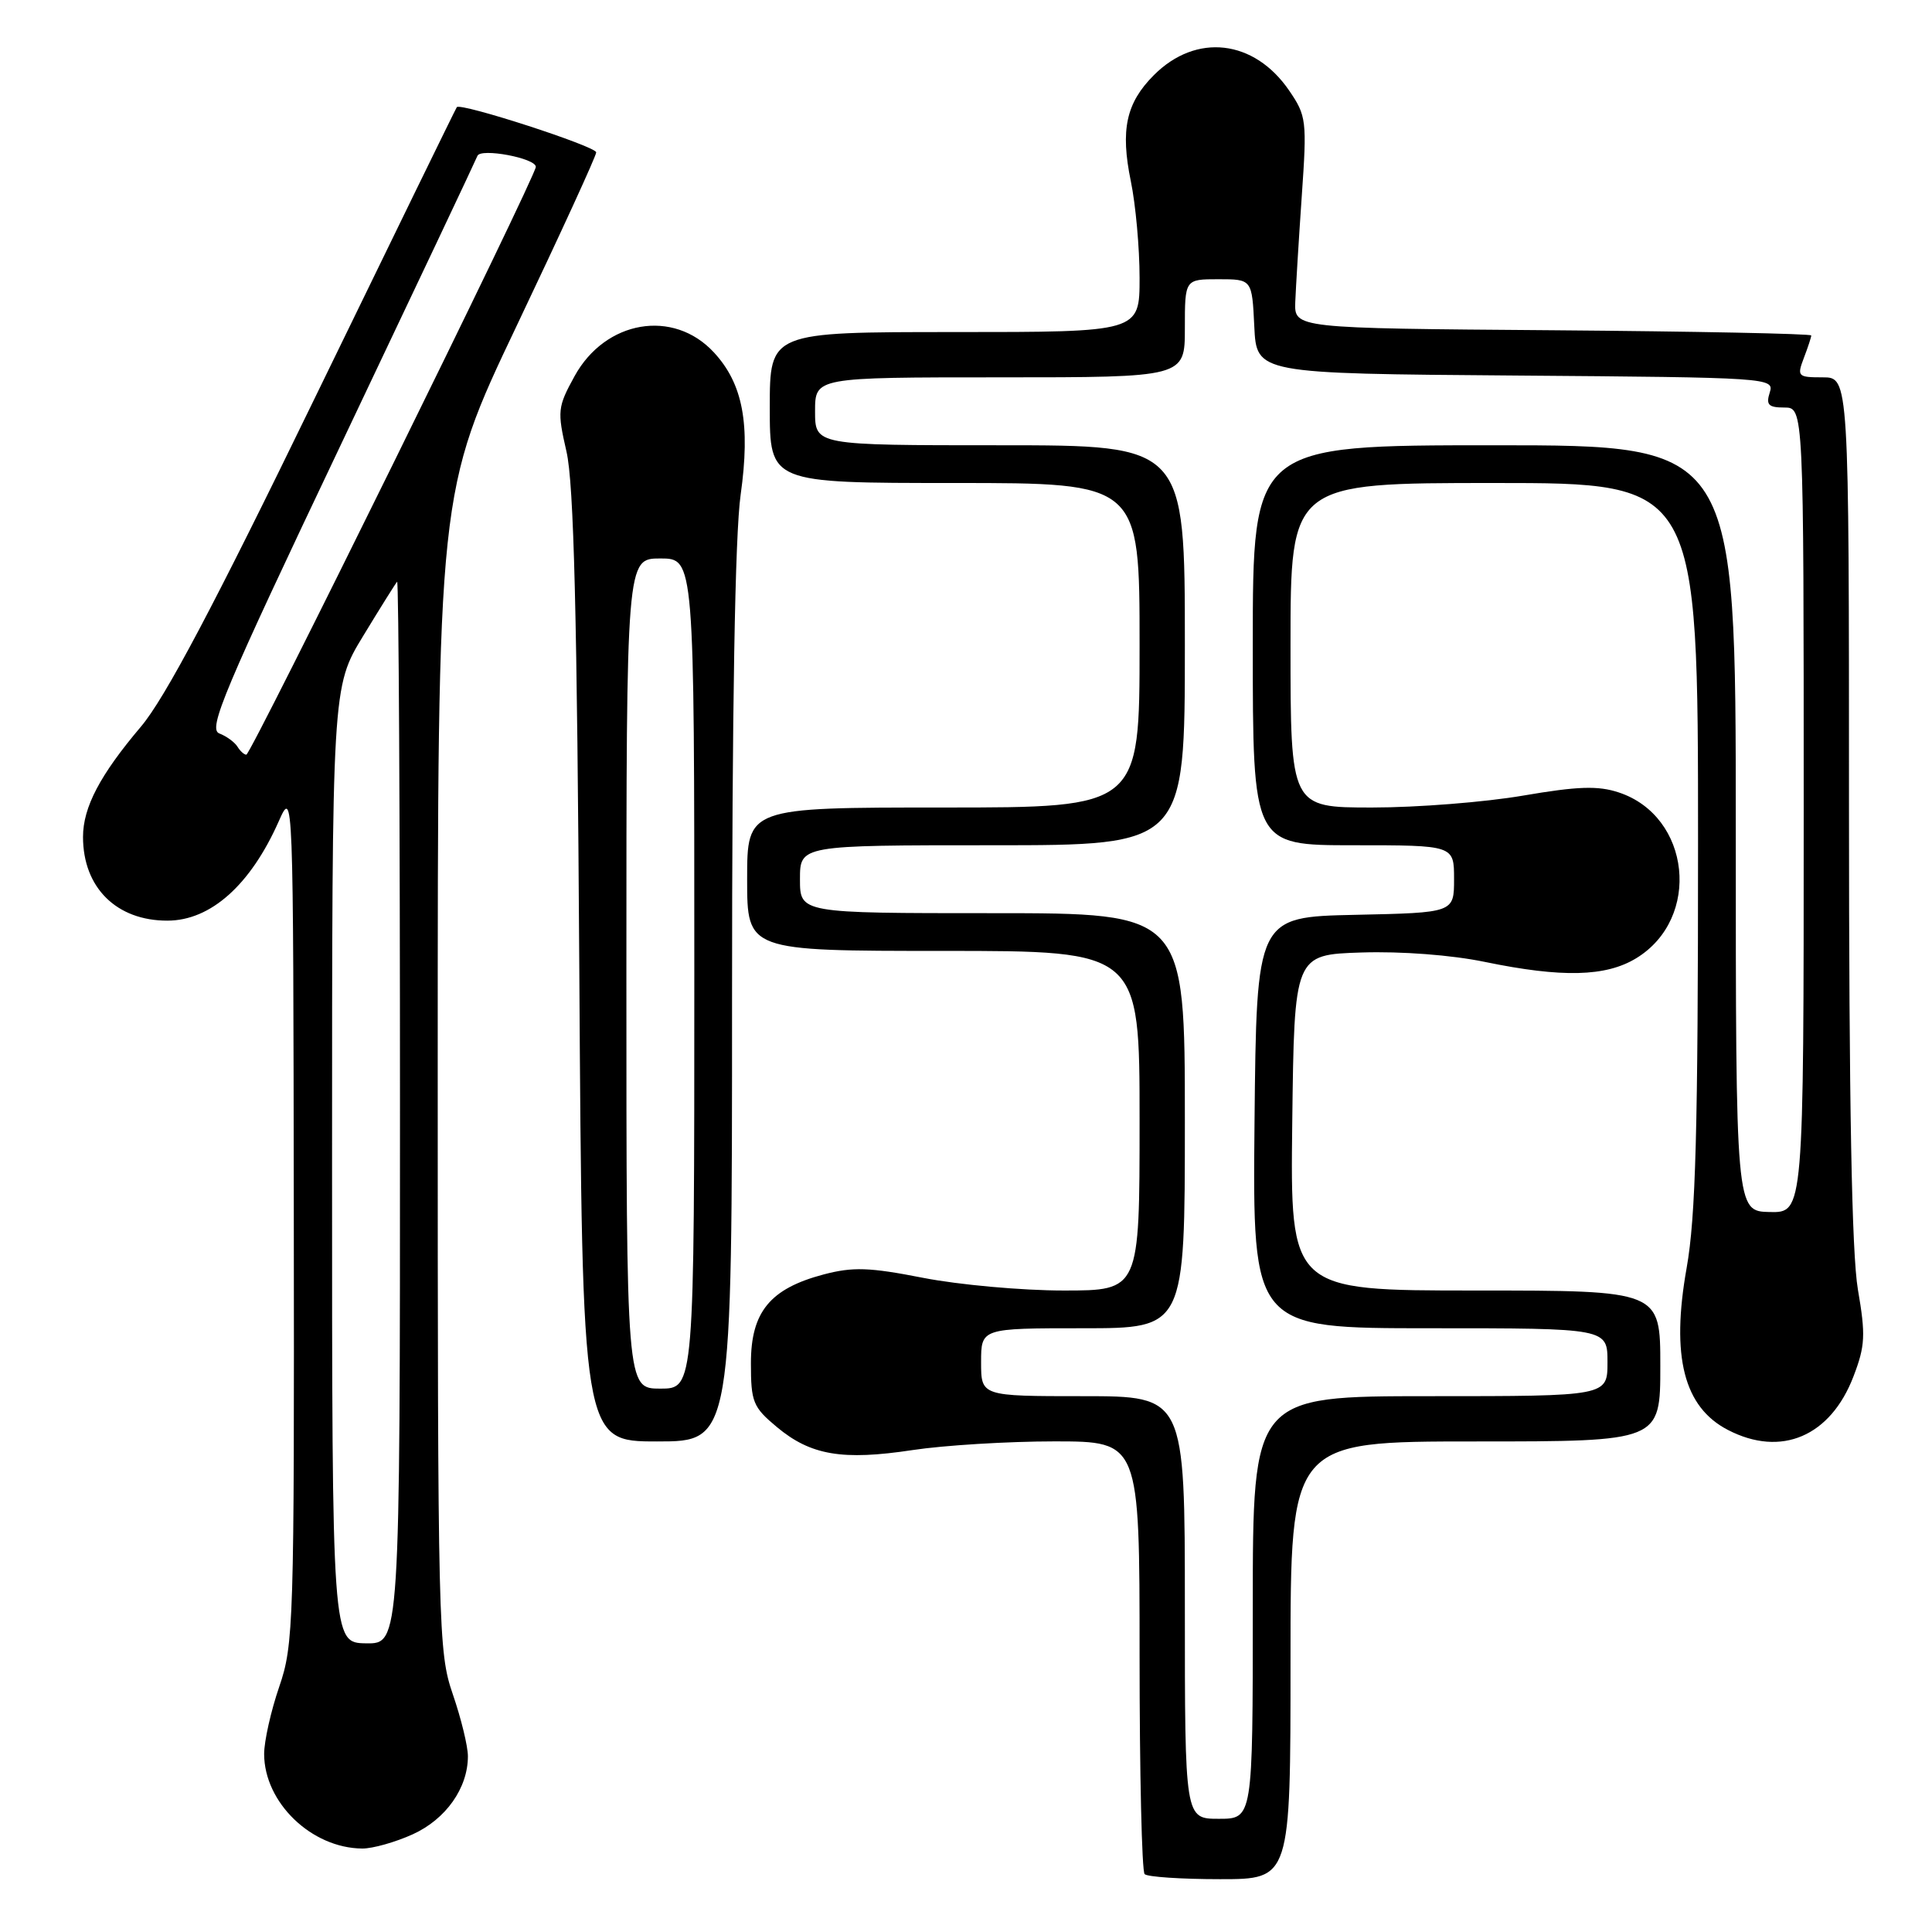 <?xml version="1.0" encoding="UTF-8" standalone="no"?>
<!DOCTYPE svg PUBLIC "-//W3C//DTD SVG 1.1//EN" "http://www.w3.org/Graphics/SVG/1.1/DTD/svg11.dtd" >
<svg xmlns="http://www.w3.org/2000/svg" xmlns:xlink="http://www.w3.org/1999/xlink" version="1.1" viewBox="0 0 256 256">
 <g >
 <path fill="currentColor"
d=" M 171.00 220.00 C 171.00 191.00 171.00 191.00 195.50 191.00 C 220.00 191.00 220.00 191.00 220.00 181.00 C 220.00 171.00 220.00 171.00 195.48 171.00 C 170.96 171.00 170.96 171.00 171.23 148.75 C 171.50 126.50 171.50 126.50 180.40 126.21 C 185.70 126.04 192.33 126.54 196.76 127.46 C 206.98 129.57 212.78 129.43 216.81 126.97 C 225.47 121.69 224.04 108.15 214.49 105.00 C 211.74 104.09 209.07 104.18 201.83 105.42 C 196.78 106.29 187.78 107.00 181.82 107.00 C 171.00 107.00 171.00 107.00 171.00 85.50 C 171.00 64.00 171.00 64.00 198.00 64.00 C 225.00 64.00 225.00 64.00 225.00 111.75 C 225.00 149.90 224.69 161.21 223.49 168.00 C 221.40 179.75 223.11 186.46 228.97 189.48 C 236.02 193.13 242.56 190.33 245.60 182.37 C 247.15 178.33 247.22 176.90 246.18 170.86 C 245.37 166.10 245.00 146.28 245.00 106.98 C 245.00 50.00 245.00 50.00 241.52 50.00 C 238.21 50.00 238.09 49.88 239.02 47.43 C 239.56 46.02 240.00 44.68 240.00 44.45 C 240.00 44.22 224.59 43.91 205.75 43.76 C 171.50 43.50 171.50 43.50 171.63 40.00 C 171.71 38.08 172.09 31.78 172.49 26.00 C 173.19 15.96 173.11 15.35 170.82 12.00 C 166.18 5.22 158.50 4.34 152.90 9.95 C 149.21 13.64 148.44 17.20 149.84 24.01 C 150.48 27.10 151.00 32.86 151.00 36.81 C 151.00 44.00 151.00 44.00 126.50 44.00 C 102.00 44.00 102.00 44.00 102.00 54.00 C 102.00 64.00 102.00 64.00 126.50 64.00 C 151.00 64.00 151.00 64.00 151.00 85.50 C 151.00 107.00 151.00 107.00 125.00 107.00 C 99.00 107.00 99.00 107.00 99.00 116.50 C 99.00 126.00 99.00 126.00 125.00 126.00 C 151.00 126.00 151.00 126.00 151.00 148.50 C 151.00 171.00 151.00 171.00 140.93 171.00 C 135.39 171.00 127.02 170.24 122.32 169.32 C 115.18 167.92 113.02 167.85 109.14 168.87 C 102.03 170.75 99.50 173.84 99.50 180.63 C 99.50 185.78 99.77 186.45 102.95 189.10 C 107.43 192.84 111.64 193.55 120.93 192.14 C 125.09 191.51 133.56 190.99 139.75 190.99 C 151.00 191.00 151.00 191.00 151.00 219.33 C 151.00 234.92 151.30 247.97 151.67 248.33 C 152.03 248.70 156.53 249.00 161.67 249.00 C 171.00 249.00 171.00 249.00 171.00 220.00 Z  M 54.68 243.06 C 59.08 241.06 62.00 236.93 62.00 232.71 C 62.00 231.39 61.10 227.70 60.00 224.50 C 58.07 218.88 58.00 216.08 58.00 141.92 C 58.00 65.15 58.00 65.15 68.50 43.09 C 74.27 30.96 79.00 20.66 79.00 20.19 C 79.00 19.40 61.03 13.57 60.53 14.20 C 60.40 14.36 51.93 31.73 41.69 52.79 C 28.33 80.30 21.84 92.55 18.67 96.29 C 13.25 102.69 11.00 106.97 11.00 110.90 C 11.00 117.61 15.44 122.01 22.20 121.99 C 27.91 121.98 33.19 117.27 36.93 108.84 C 38.86 104.50 38.86 104.50 38.93 161.09 C 39.00 215.18 38.91 217.94 37.00 223.50 C 35.90 226.70 35.00 230.71 35.00 232.41 C 35.01 238.85 41.28 244.89 48.00 244.94 C 49.38 244.95 52.38 244.10 54.68 243.06 Z  M 97.00 132.30 C 97.00 93.89 97.39 70.82 98.14 65.55 C 99.45 56.21 98.45 50.85 94.59 46.69 C 89.22 40.89 80.22 42.43 76.14 49.83 C 73.88 53.94 73.83 54.46 75.06 59.83 C 76.04 64.06 76.47 81.40 76.76 128.25 C 77.15 191.00 77.15 191.00 87.07 191.00 C 97.00 191.00 97.00 191.00 97.00 132.30 Z  M 157.00 213.00 C 157.00 185.00 157.00 185.00 143.50 185.00 C 130.00 185.00 130.00 185.00 130.00 180.50 C 130.00 176.00 130.00 176.00 143.50 176.00 C 157.00 176.00 157.00 176.00 157.00 148.50 C 157.00 121.00 157.00 121.00 131.50 121.00 C 106.00 121.00 106.00 121.00 106.00 116.50 C 106.00 112.00 106.00 112.00 131.50 112.00 C 157.00 112.00 157.00 112.00 157.00 85.50 C 157.00 59.00 157.00 59.00 132.50 59.00 C 108.00 59.00 108.00 59.00 108.00 54.50 C 108.00 50.00 108.00 50.00 132.50 50.00 C 157.00 50.00 157.00 50.00 157.00 43.50 C 157.00 37.00 157.00 37.00 161.45 37.00 C 165.90 37.00 165.90 37.00 166.20 43.25 C 166.50 49.50 166.50 49.50 200.81 49.76 C 234.54 50.02 235.12 50.06 234.50 52.01 C 233.98 53.64 234.33 54.00 236.43 54.00 C 239.00 54.00 239.00 54.00 239.00 107.35 C 239.00 160.69 239.00 160.69 234.50 160.60 C 230.00 160.50 230.00 160.50 230.00 109.75 C 230.00 59.00 230.00 59.00 198.00 59.00 C 166.00 59.00 166.00 59.00 166.00 85.50 C 166.00 112.00 166.00 112.00 179.33 112.00 C 192.67 112.00 192.67 112.00 192.67 116.47 C 192.67 120.94 192.67 120.94 179.58 121.22 C 166.50 121.50 166.50 121.50 166.23 148.75 C 165.97 176.00 165.97 176.00 189.48 176.00 C 213.00 176.00 213.00 176.00 213.00 180.50 C 213.00 185.00 213.00 185.00 189.50 185.00 C 166.00 185.00 166.00 185.00 166.00 213.00 C 166.00 241.00 166.00 241.00 161.50 241.00 C 157.00 241.00 157.00 241.00 157.00 213.00 Z  M 44.00 154.36 C 44.00 91.04 44.00 91.04 48.12 84.27 C 50.38 80.55 52.41 77.31 52.62 77.08 C 52.83 76.85 53.00 108.43 53.00 147.24 C 53.00 217.82 53.00 217.82 48.50 217.75 C 44.00 217.68 44.00 217.68 44.00 154.36 Z  M 31.46 98.93 C 31.09 98.34 30.01 97.55 29.05 97.18 C 27.54 96.59 29.67 91.52 45.13 59.00 C 54.93 38.38 63.09 21.12 63.26 20.66 C 63.65 19.58 71.00 20.95 71.00 22.11 C 71.00 23.38 33.26 100.00 32.64 100.00 C 32.35 100.00 31.82 99.52 31.46 98.93 Z  M 83.00 129.00 C 83.00 74.00 83.00 74.00 87.50 74.00 C 92.00 74.00 92.00 74.00 92.00 129.00 C 92.00 184.00 92.00 184.00 87.50 184.00 C 83.00 184.00 83.00 184.00 83.00 129.00 Z "/>
</g>
</svg>